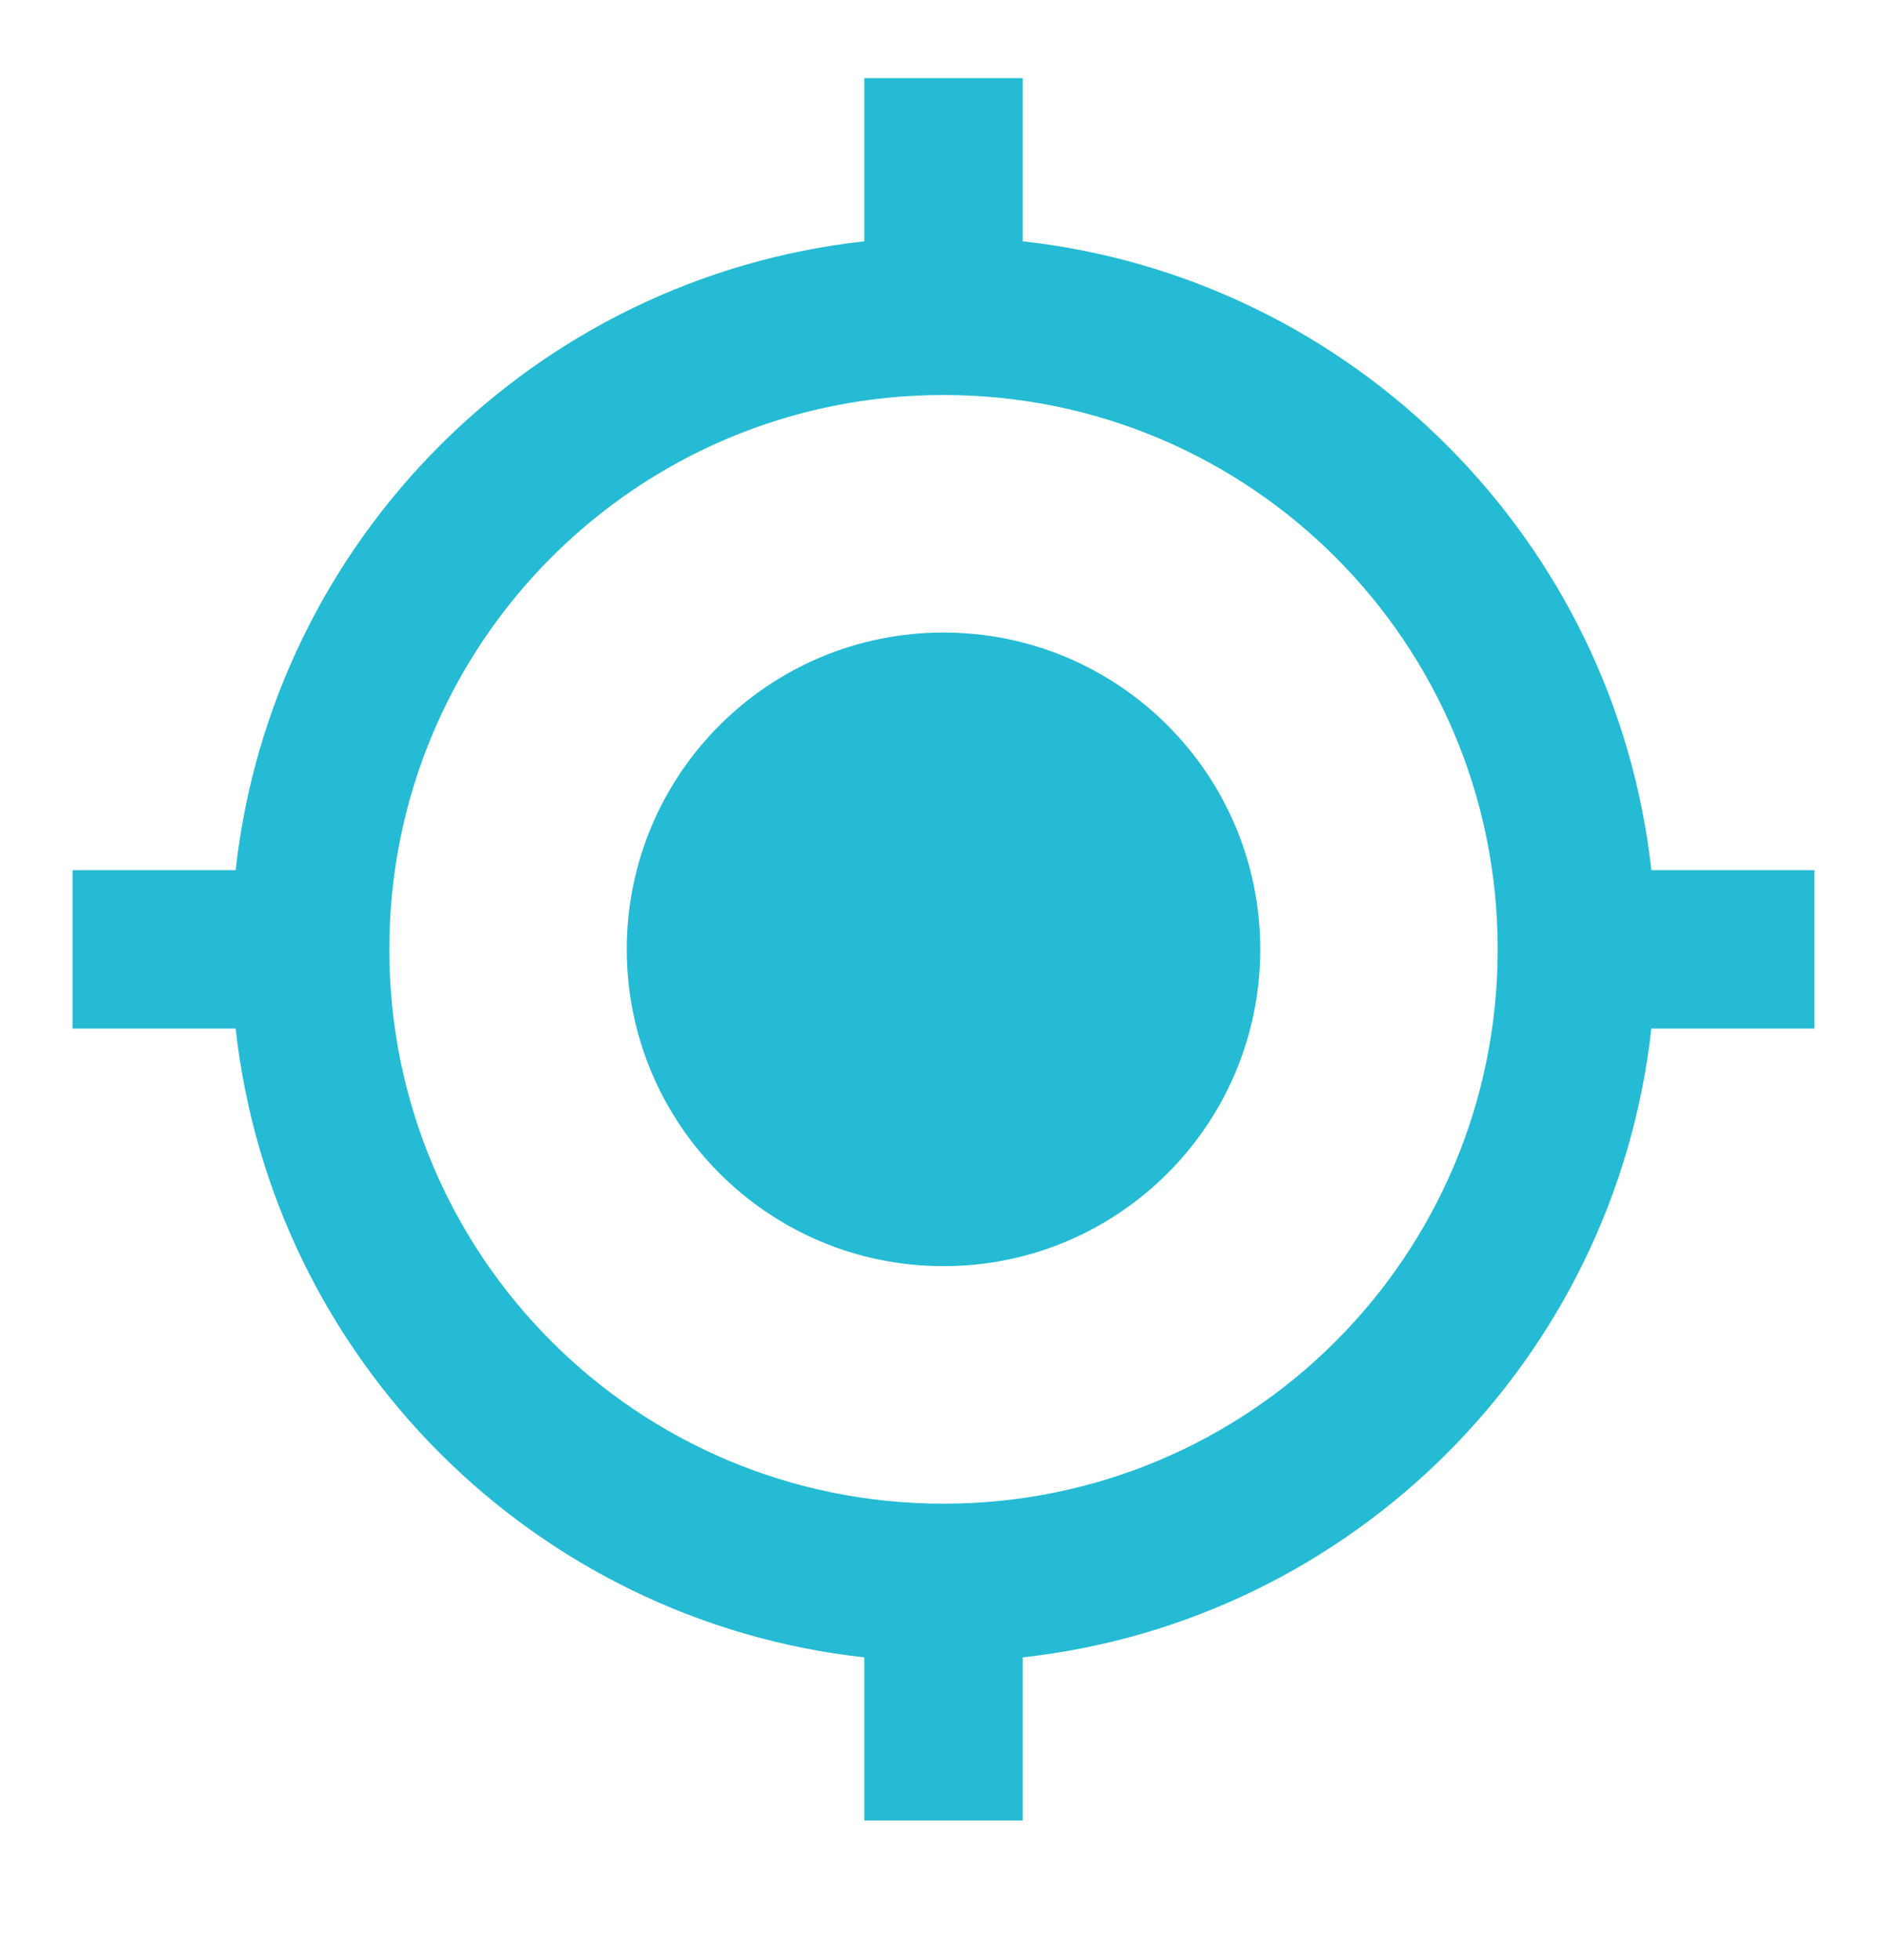 <?xml version="1.0" encoding="UTF-8"?>
<svg width="26px" height="27px" viewBox="0 0 26 27" version="1.1" xmlns="http://www.w3.org/2000/svg" xmlns:xlink="http://www.w3.org/1999/xlink">
    <title>GPS</title>
    <g id="PROTOTIPO" stroke="none" stroke-width="1" fill="none" fill-rule="evenodd">
        <g id="BUSQUEDA" transform="translate(-944, -139)">
            <g id="GPS" transform="translate(944, 139)">
                <polygon id="Path" points="0 0.077 26 0.077 26 26.077 0 26.077"></polygon>
                <path d="M13,8.713 C10.589,8.713 8.636,10.666 8.636,13.077 C8.636,15.488 10.589,17.441 13,17.441 C15.411,17.441 17.364,15.488 17.364,13.077 C17.364,10.666 15.411,8.713 13,8.713 Z M22.753,11.986 C22.251,7.437 18.64,3.826 14.091,3.324 L14.091,1.077 L11.909,1.077 L11.909,3.324 C7.36,3.826 3.749,7.437 3.247,11.986 L1,11.986 L1,14.168 L3.247,14.168 C3.749,18.717 7.36,22.328 11.909,22.83 L11.909,25.077 L14.091,25.077 L14.091,22.83 C18.64,22.328 22.251,18.717 22.753,14.168 L25,14.168 L25,11.986 L22.753,11.986 Z M13,20.713 C8.778,20.713 5.364,17.299 5.364,13.077 C5.364,8.855 8.778,5.441 13,5.441 C17.222,5.441 20.636,8.855 20.636,13.077 C20.636,17.299 17.222,20.713 13,20.713 Z" id="Shape" fill="#25BBD4" fill-rule="nonzero"></path>
            </g>
        </g>
    </g>
</svg>